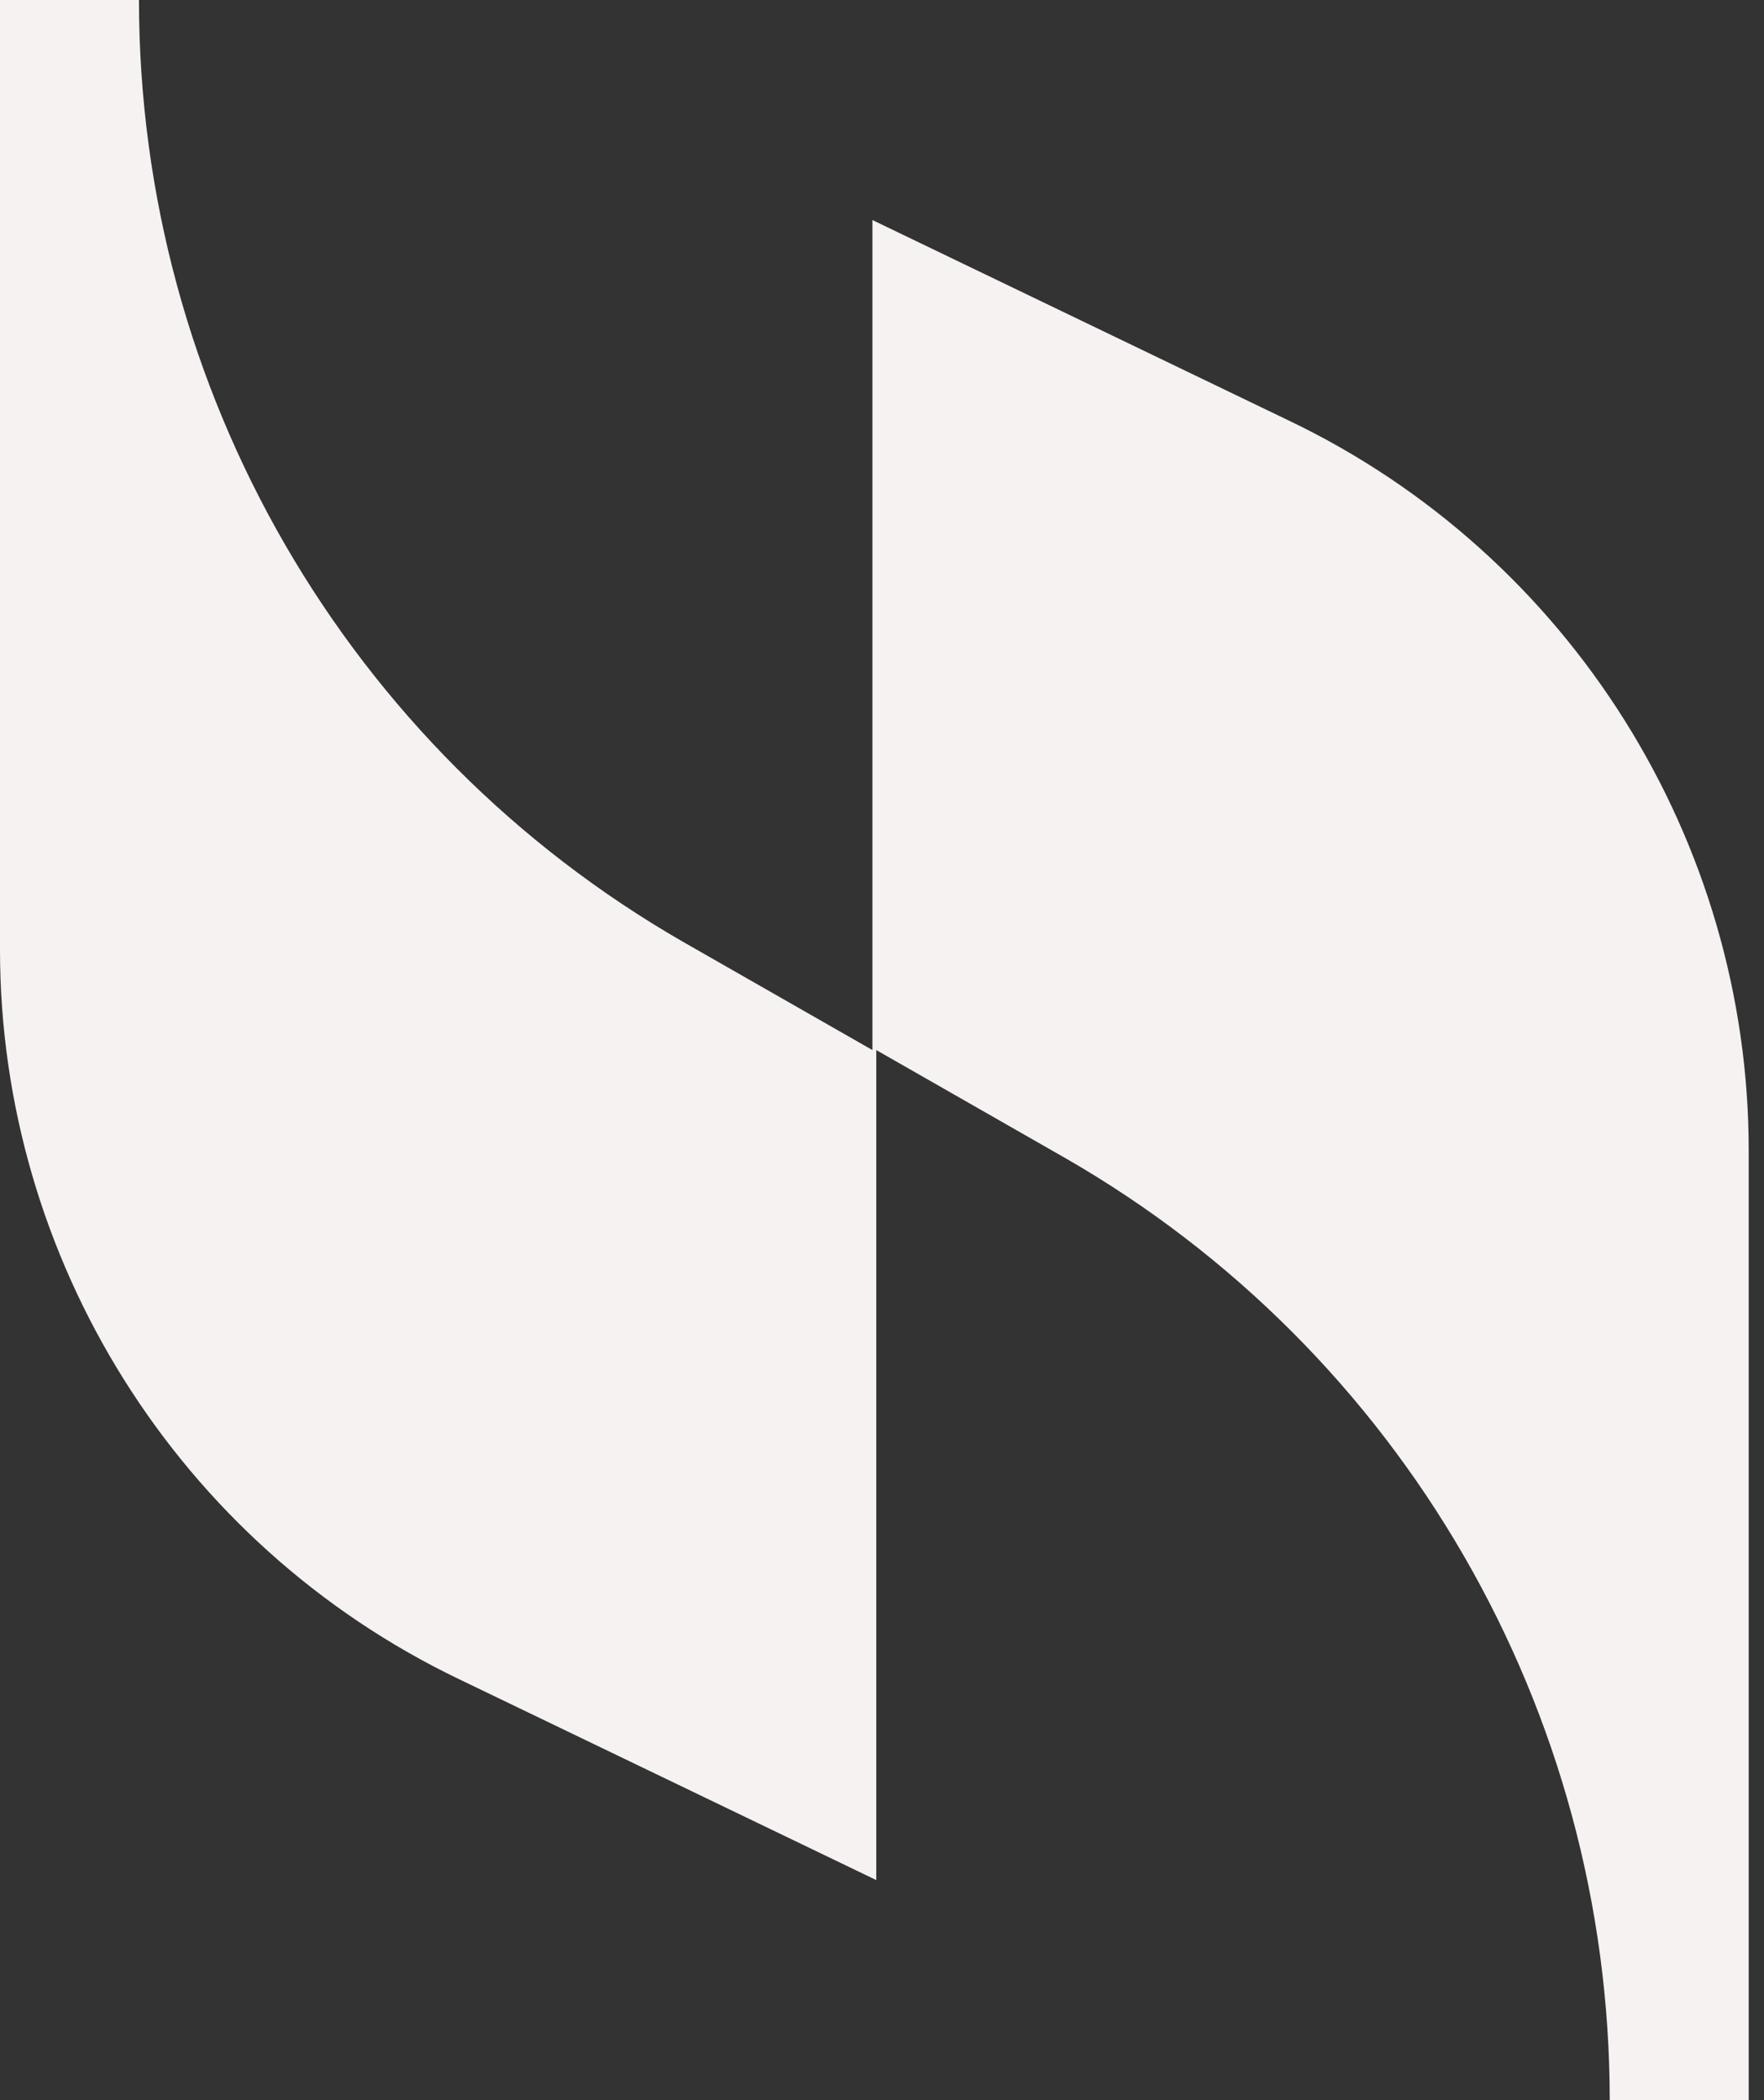 <svg width="84" height="100" viewBox="0 0 84 100" fill="none" xmlns="http://www.w3.org/2000/svg">
<rect x="0" y="0" width="84" height="100" fill="#333333" stroke="none"/>
<path d="M41.544 10.478V50L32.537 44.853C16.544 35.662 6.618 18.566 6.618 0H0V45.221C0 59.926 8.456 73.529 21.875 79.963L41.728 89.522V50L50.735 55.147C66.728 64.338 76.654 81.434 76.654 100H83.272V54.779C83.272 40.074 74.816 26.471 61.397 20.037L41.544 10.478Z" fill="#F6F2F2"/>
</svg>
